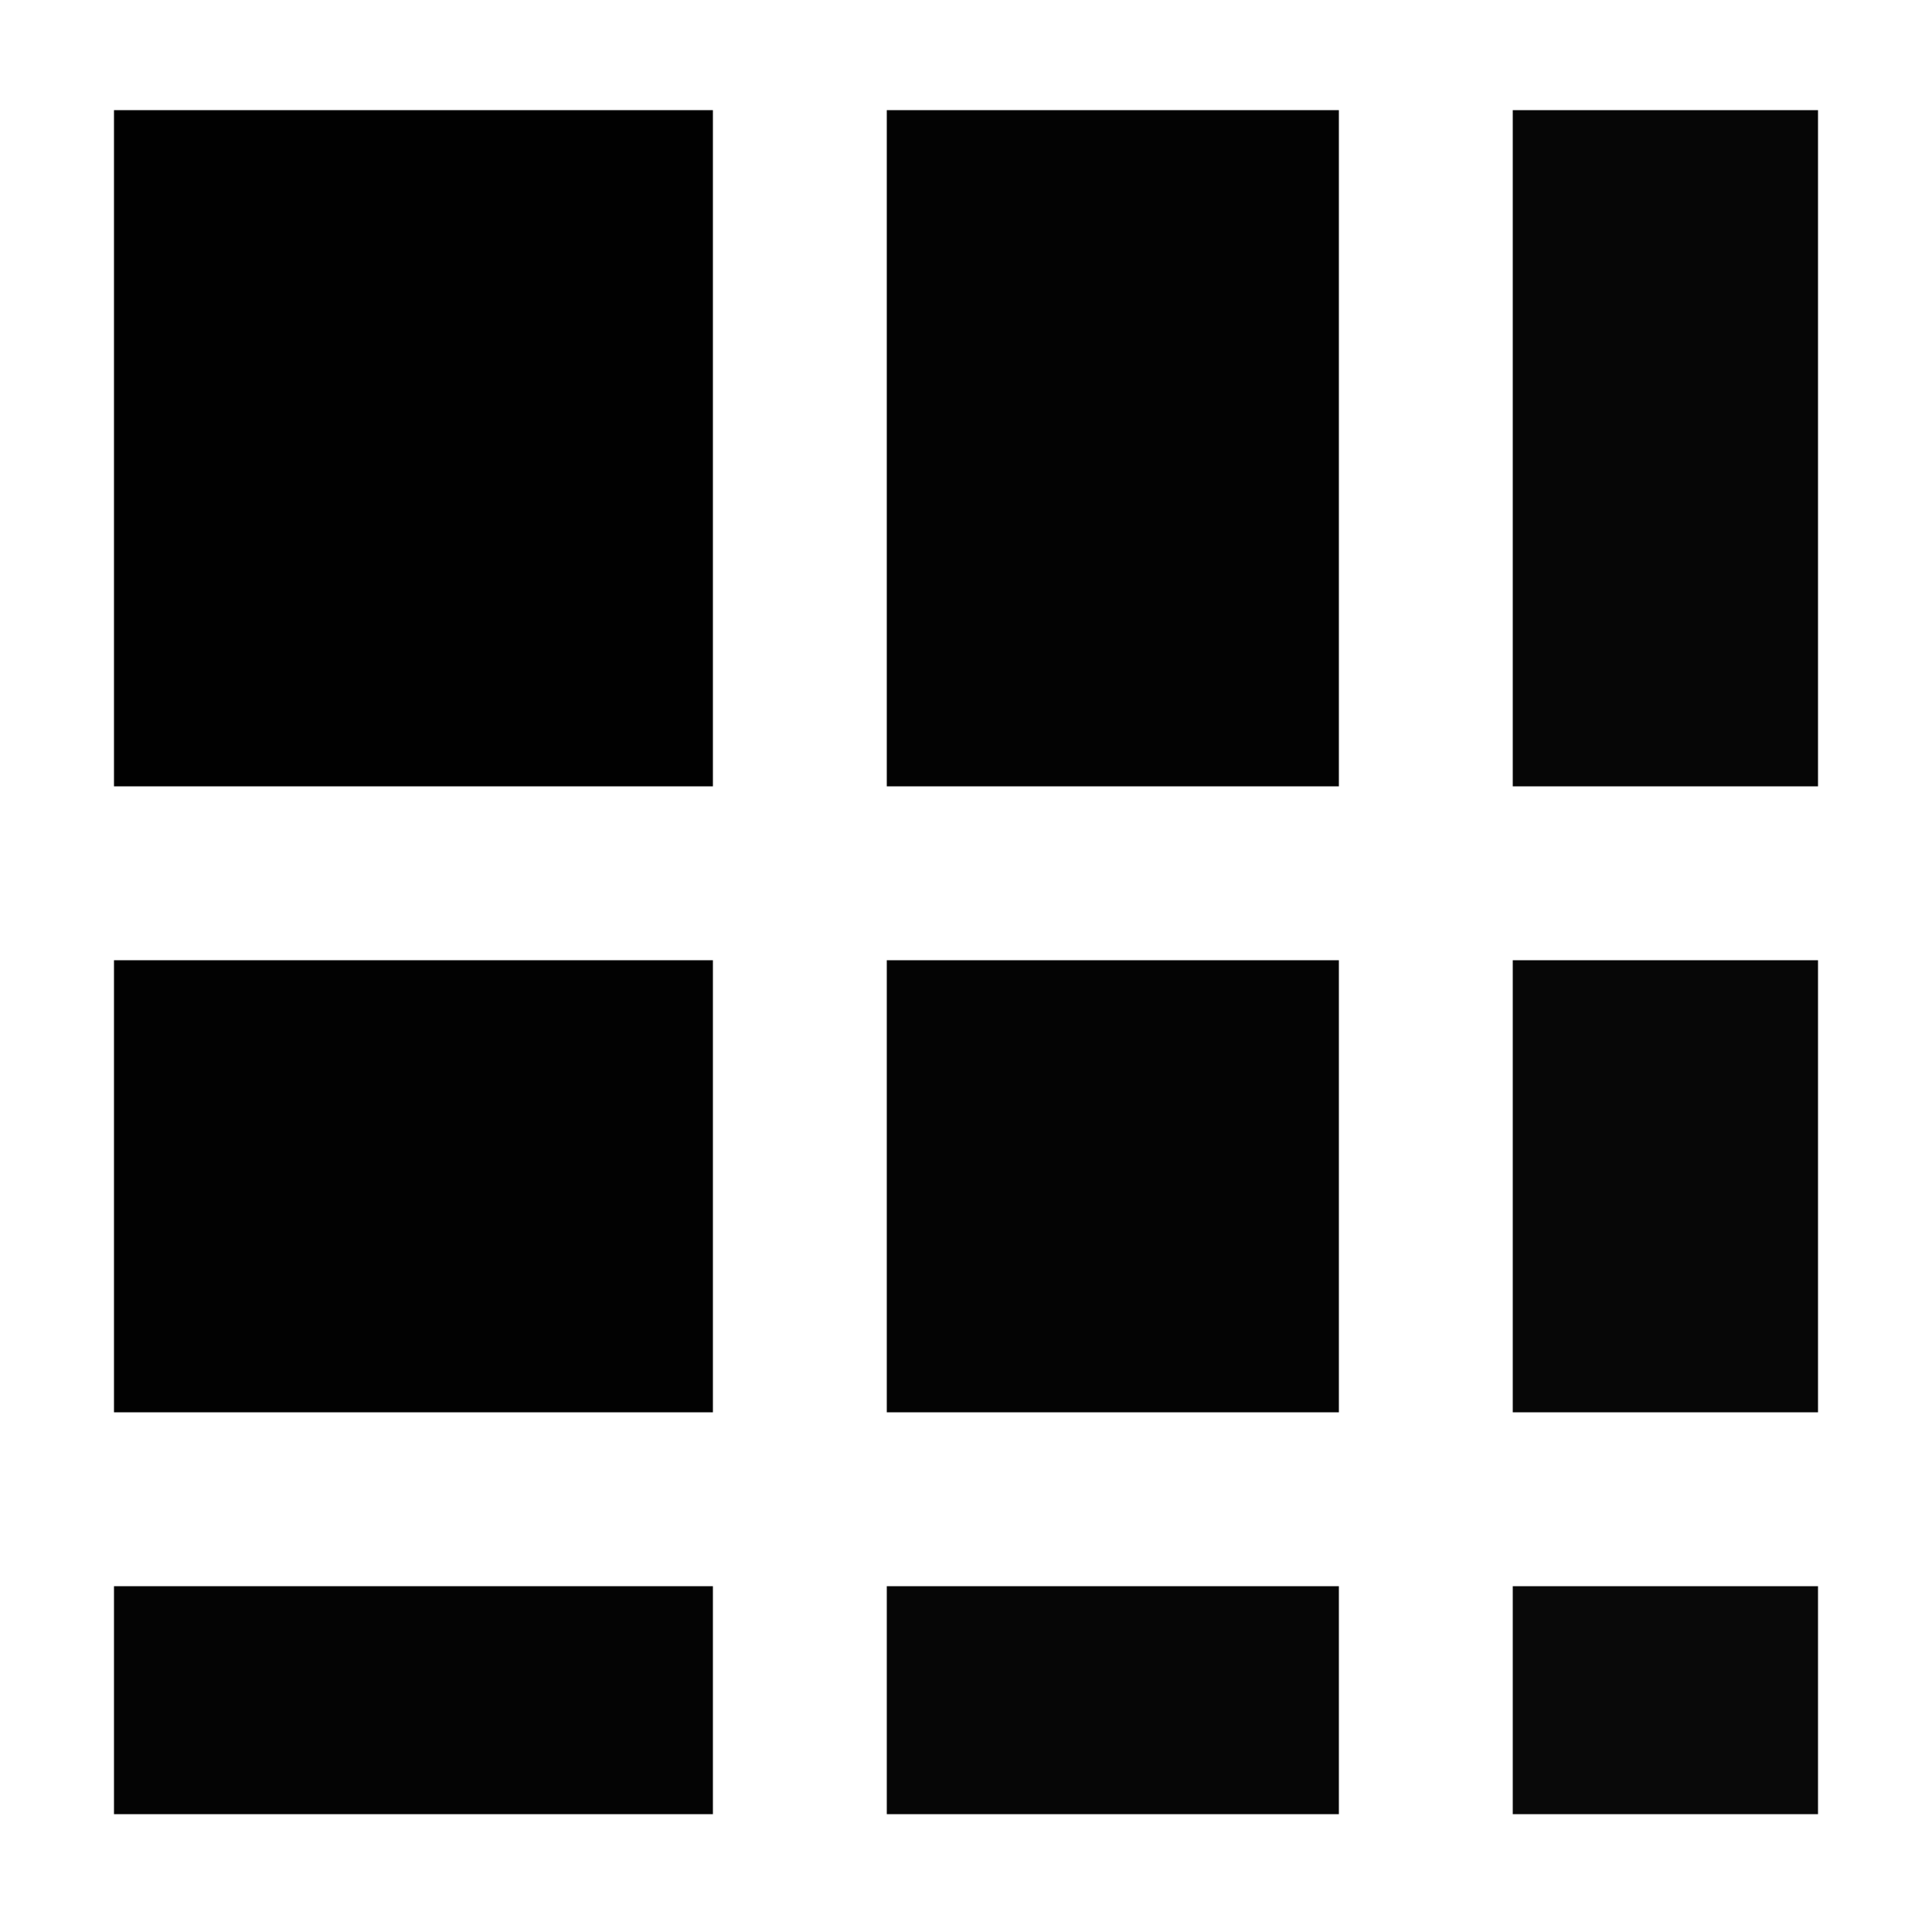 <?xml version="1.0" encoding="UTF-8"?>
<!DOCTYPE svg PUBLIC "-//W3C//DTD SVG 1.1//EN" "http://www.w3.org/Graphics/SVG/1.1/DTD/svg11.dtd">
<svg xmlns="http://www.w3.org/2000/svg" version="1.1" width="500px" height="500px" style="shape-rendering:geometricPrecision; text-rendering:geometricPrecision; image-rendering:optimizeQuality; fill-rule:evenodd; clip-rule:evenodd" xmlns:xlink="http://www.w3.org/1999/xlink">
<g><path style="opacity:0.993" fill="#000000" d="M 29.5,28.5 C 81.167,28.5 132.833,28.5 184.5,28.5C 184.5,86.833 184.5,145.167 184.5,203.5C 132.833,203.5 81.167,203.5 29.5,203.5C 29.5,145.167 29.5,86.833 29.5,28.5 Z"/></g>
<g><path style="opacity:0.987" fill="#000000" d="M 229.5,28.5 C 268.5,28.5 307.5,28.5 346.5,28.5C 346.5,86.833 346.5,145.167 346.5,203.5C 307.5,203.5 268.5,203.5 229.5,203.5C 229.5,145.167 229.5,86.833 229.5,28.5 Z"/></g>
<g><path style="opacity:0.974" fill="#000000" d="M 391.5,28.5 C 417.833,28.5 444.167,28.5 470.5,28.5C 470.5,86.833 470.5,145.167 470.5,203.5C 444.167,203.5 417.833,203.5 391.5,203.5C 391.5,145.167 391.5,86.833 391.5,28.5 Z"/></g>
<g><path style="opacity:0.99" fill="#000000" d="M 29.5,248.5 C 81.167,248.5 132.833,248.5 184.5,248.5C 184.5,287.5 184.5,326.5 184.5,365.5C 132.833,365.5 81.167,365.5 29.5,365.5C 29.5,326.5 29.5,287.5 29.5,248.5 Z"/></g>
<g><path style="opacity:0.984" fill="#000000" d="M 229.5,248.5 C 268.5,248.5 307.5,248.5 346.5,248.5C 346.5,287.5 346.5,326.5 346.5,365.5C 307.5,365.5 268.5,365.5 229.5,365.5C 229.5,326.5 229.5,287.5 229.5,248.5 Z"/></g>
<g><path style="opacity:0.972" fill="#000000" d="M 391.5,248.5 C 417.833,248.5 444.167,248.5 470.5,248.5C 470.5,287.5 470.5,326.5 470.5,365.5C 444.167,365.5 417.833,365.5 391.5,365.5C 391.5,326.5 391.5,287.5 391.5,248.5 Z"/></g>
<g><path style="opacity:0.982" fill="#000000" d="M 29.5,410.5 C 81.167,410.5 132.833,410.5 184.5,410.5C 184.5,430.167 184.5,449.833 184.5,469.5C 132.833,469.5 81.167,469.5 29.5,469.5C 29.5,449.833 29.5,430.167 29.5,410.5 Z"/></g>
<g><path style="opacity:0.976" fill="#000000" d="M 229.5,410.5 C 268.5,410.5 307.5,410.5 346.5,410.5C 346.5,430.167 346.5,449.833 346.5,469.5C 307.5,469.5 268.5,469.5 229.5,469.5C 229.5,449.833 229.5,430.167 229.5,410.5 Z"/></g>
<g><path style="opacity:0.963" fill="#000000" d="M 391.5,410.5 C 417.833,410.5 444.167,410.5 470.5,410.5C 470.5,430.167 470.5,449.833 470.5,469.5C 444.167,469.5 417.833,469.5 391.5,469.5C 391.5,449.833 391.5,430.167 391.5,410.5 Z"/></g>
</svg>
